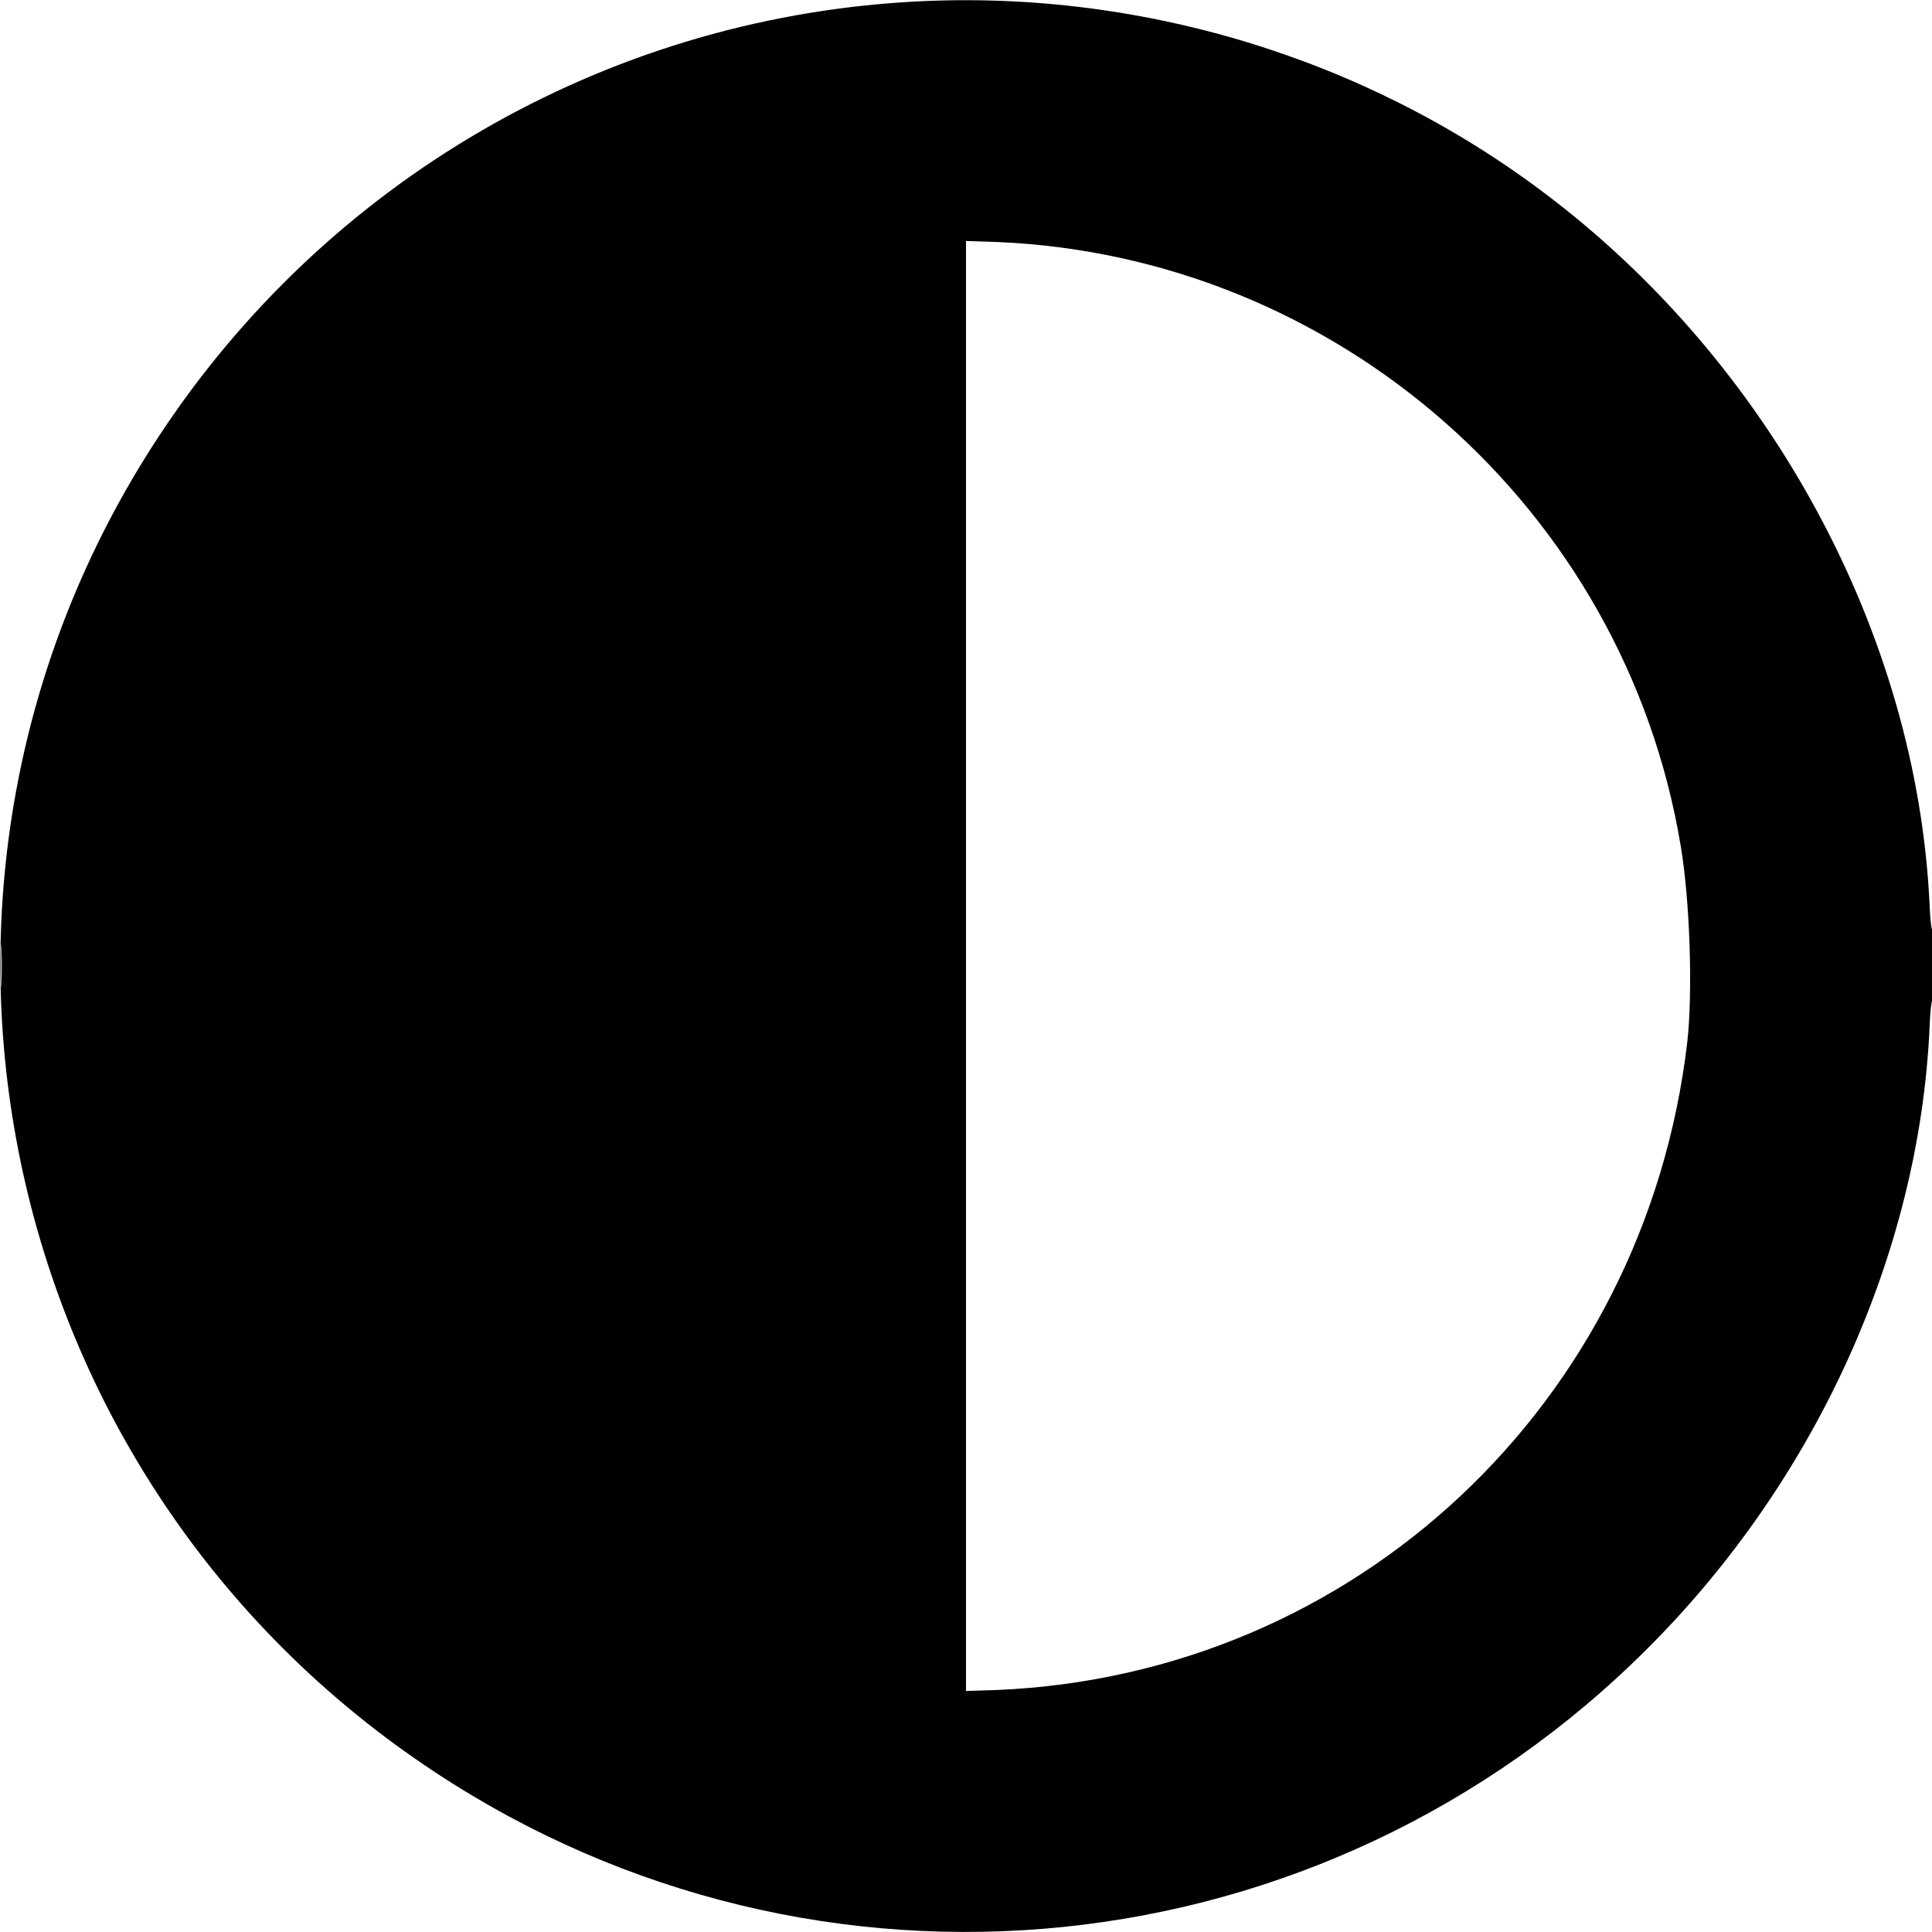 <svg xmlns="http://www.w3.org/2000/svg" fill="currentColor" width="16" height="16" viewBox="0 0 16 16">
    <path
        fill-rule="evenodd"
        d="M 7.52 0.016 C 4.996 0.168 2.695 1.504 1.305 3.629 C -1.102 7.305 -0.078 12.25 3.602 14.676 C 6.773 16.77 10.957 16.344 13.648 13.648 C 15.039 12.258 15.895 10.375 15.98 8.508 C 15.984 8.387 15.996 8.281 16.004 8.277 C 16.012 8.273 16.016 8.141 16.016 7.98 C 16.016 7.824 16.012 7.699 16.004 7.703 C 15.996 7.707 15.984 7.613 15.98 7.492 C 15.875 5.25 14.66 3.004 12.789 1.598 C 11.293 0.469 9.402 -0.098 7.52 0.016 M 8 8 L 8 14.004 L 8.254 13.996 C 11.223 13.871 13.621 11.625 13.973 8.633 C 14.02 8.219 13.996 7.457 13.918 7 C 13.453 4.215 11.078 2.121 8.254 2.004 L 8 1.996 L 8 8 M 0.008 8 C 0.008 8.164 0.008 8.23 0.012 8.148 C 0.016 8.066 0.016 7.934 0.012 7.852 C 0.008 7.77 0.008 7.836 0.008 8"
    ></path>
</svg>

